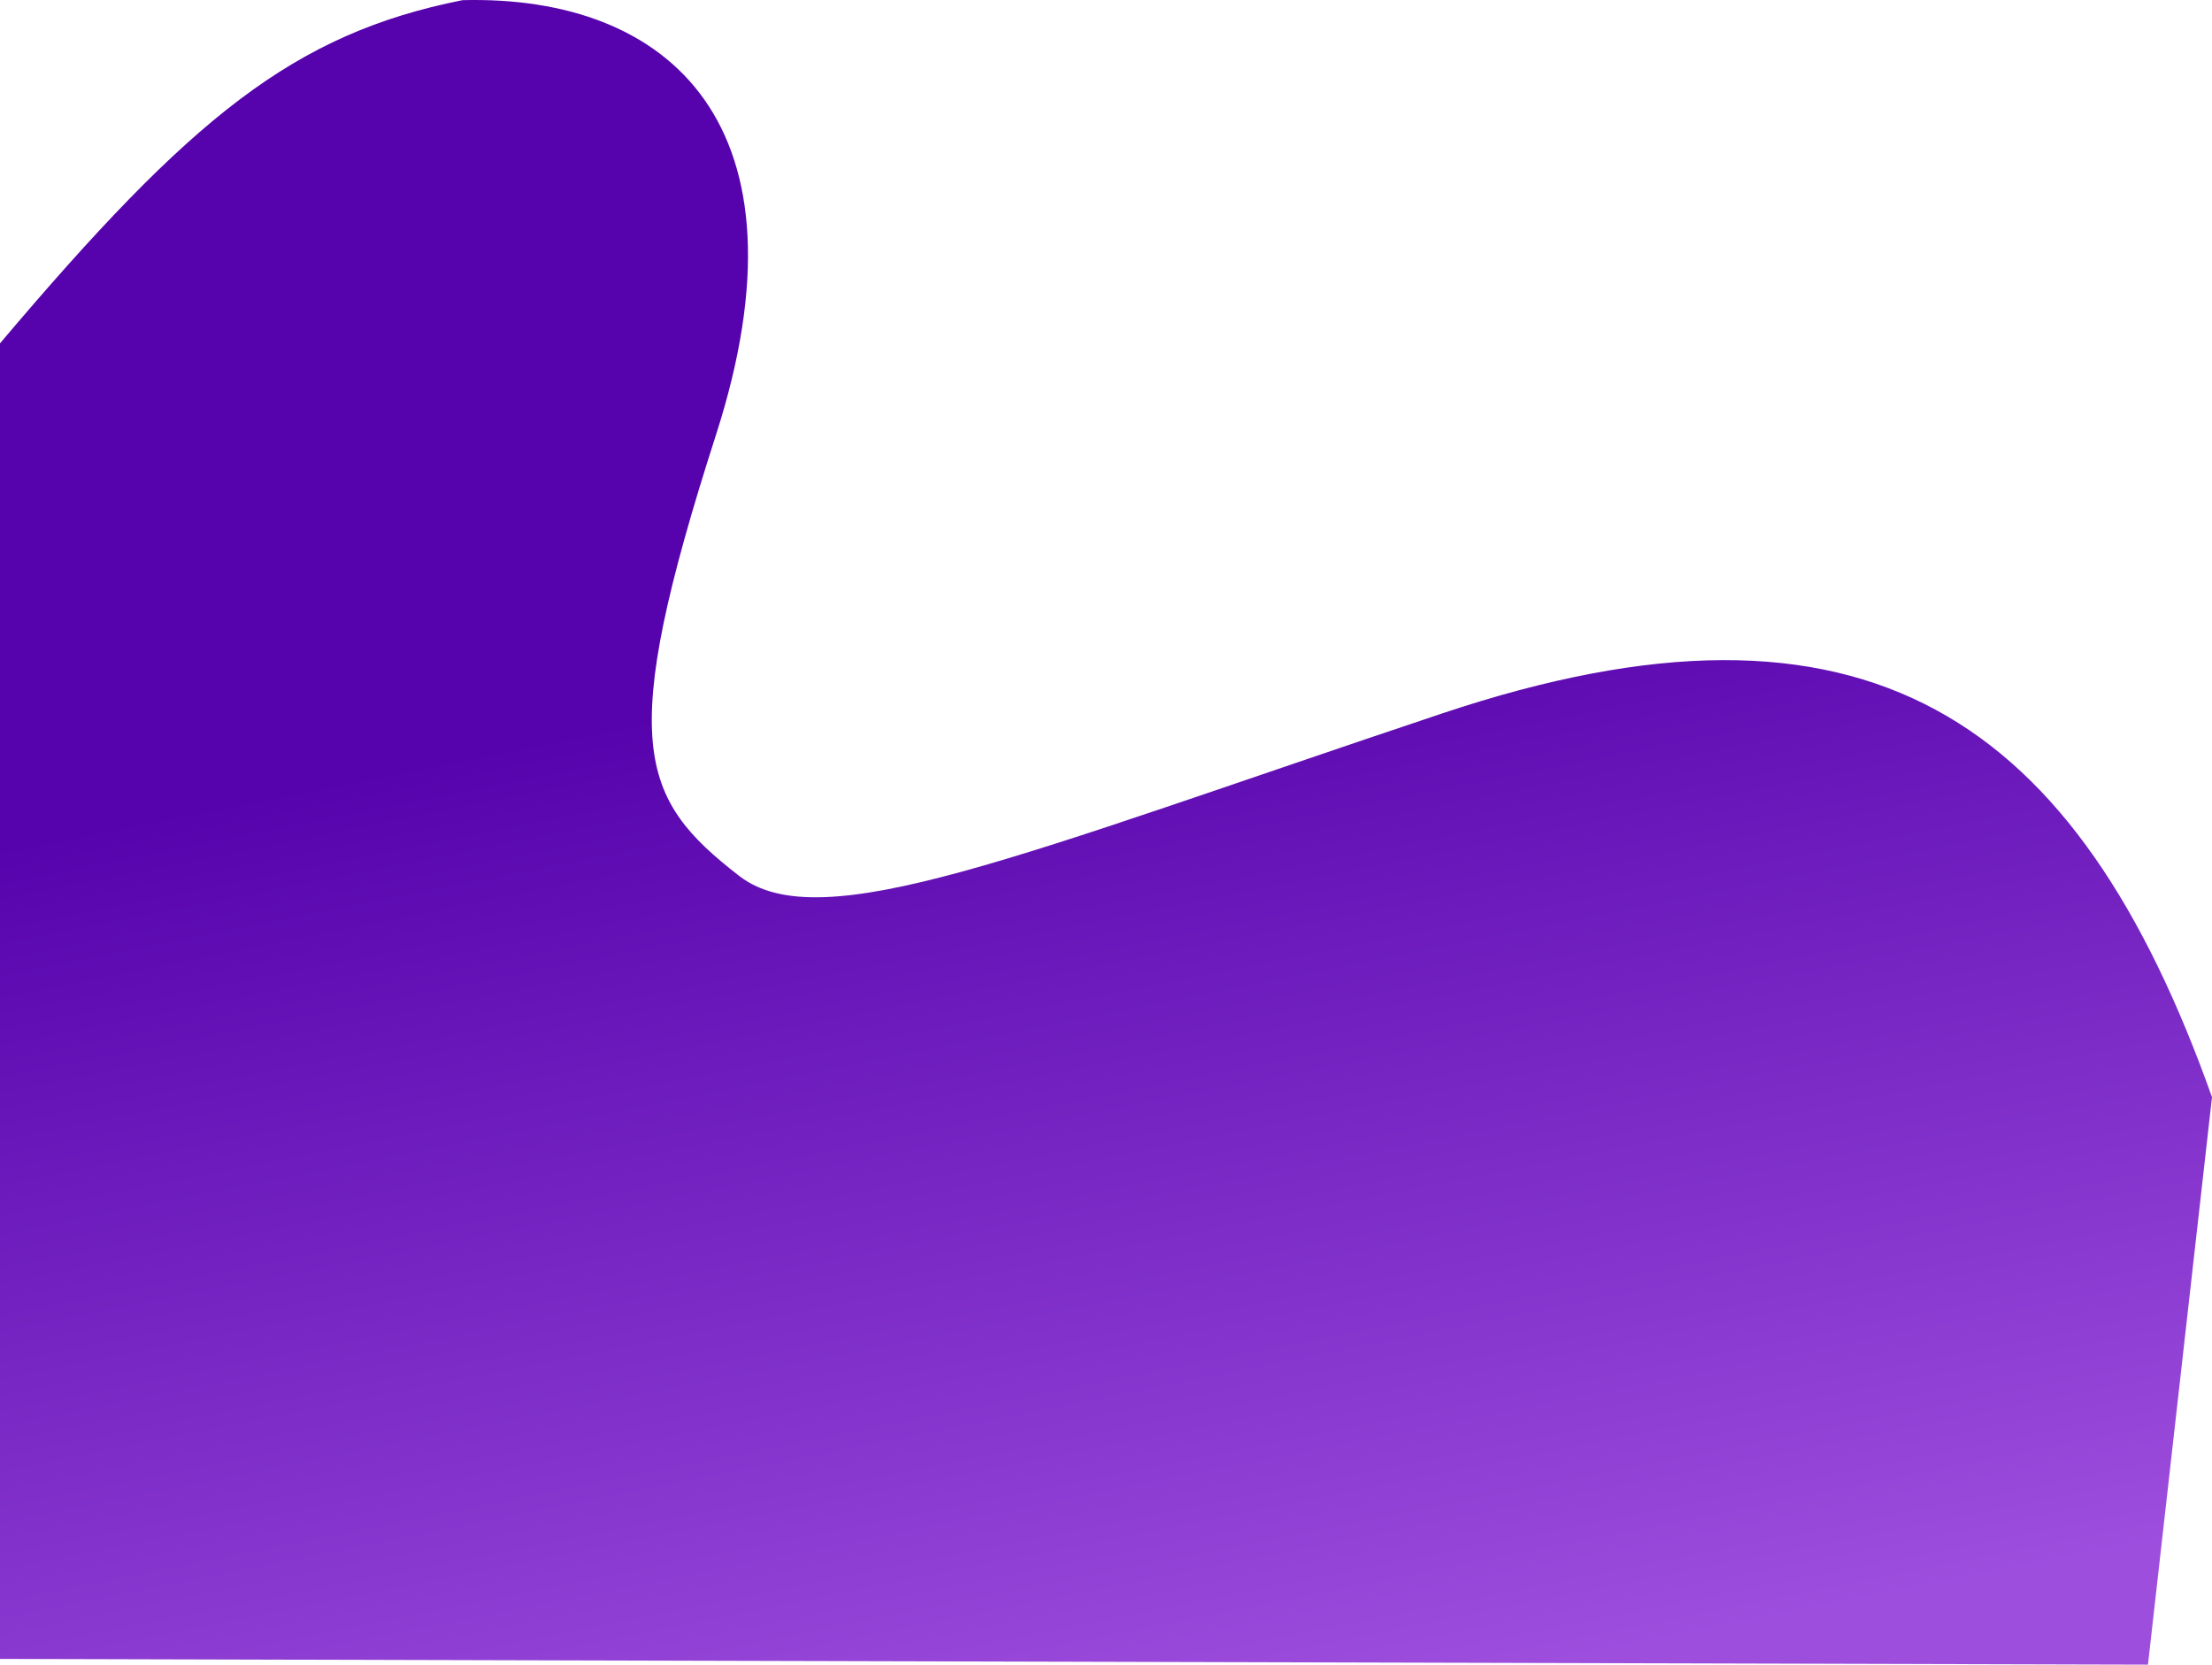 <svg width="380" height="286" viewBox="0 0 380 286" fill="none" xmlns="http://www.w3.org/2000/svg">
<path d="M0 285.017V58.991C32.86 20.122 50.417 5.826 79.45 0.027C115.152 -0.895 140.067 21.652 123 74.714C105.933 127.776 109.766 137.157 127 150.5C141 161.339 174.79 146.976 247.766 122.568C320.742 98.16 356.831 123.38 380 188.5L369 286L0 285.017Z" fill="url(#paint0_linear_82_33)"/>
<defs>
<linearGradient id="paint0_linear_82_33" x1="142.5" y1="117" x2="179.777" y2="303.543" gradientUnits="userSpaceOnUse">
<stop stop-color="#5603AD"/>
<stop offset="1" stop-color="#9D4EDD"/>
</linearGradient>
</defs>
</svg>
